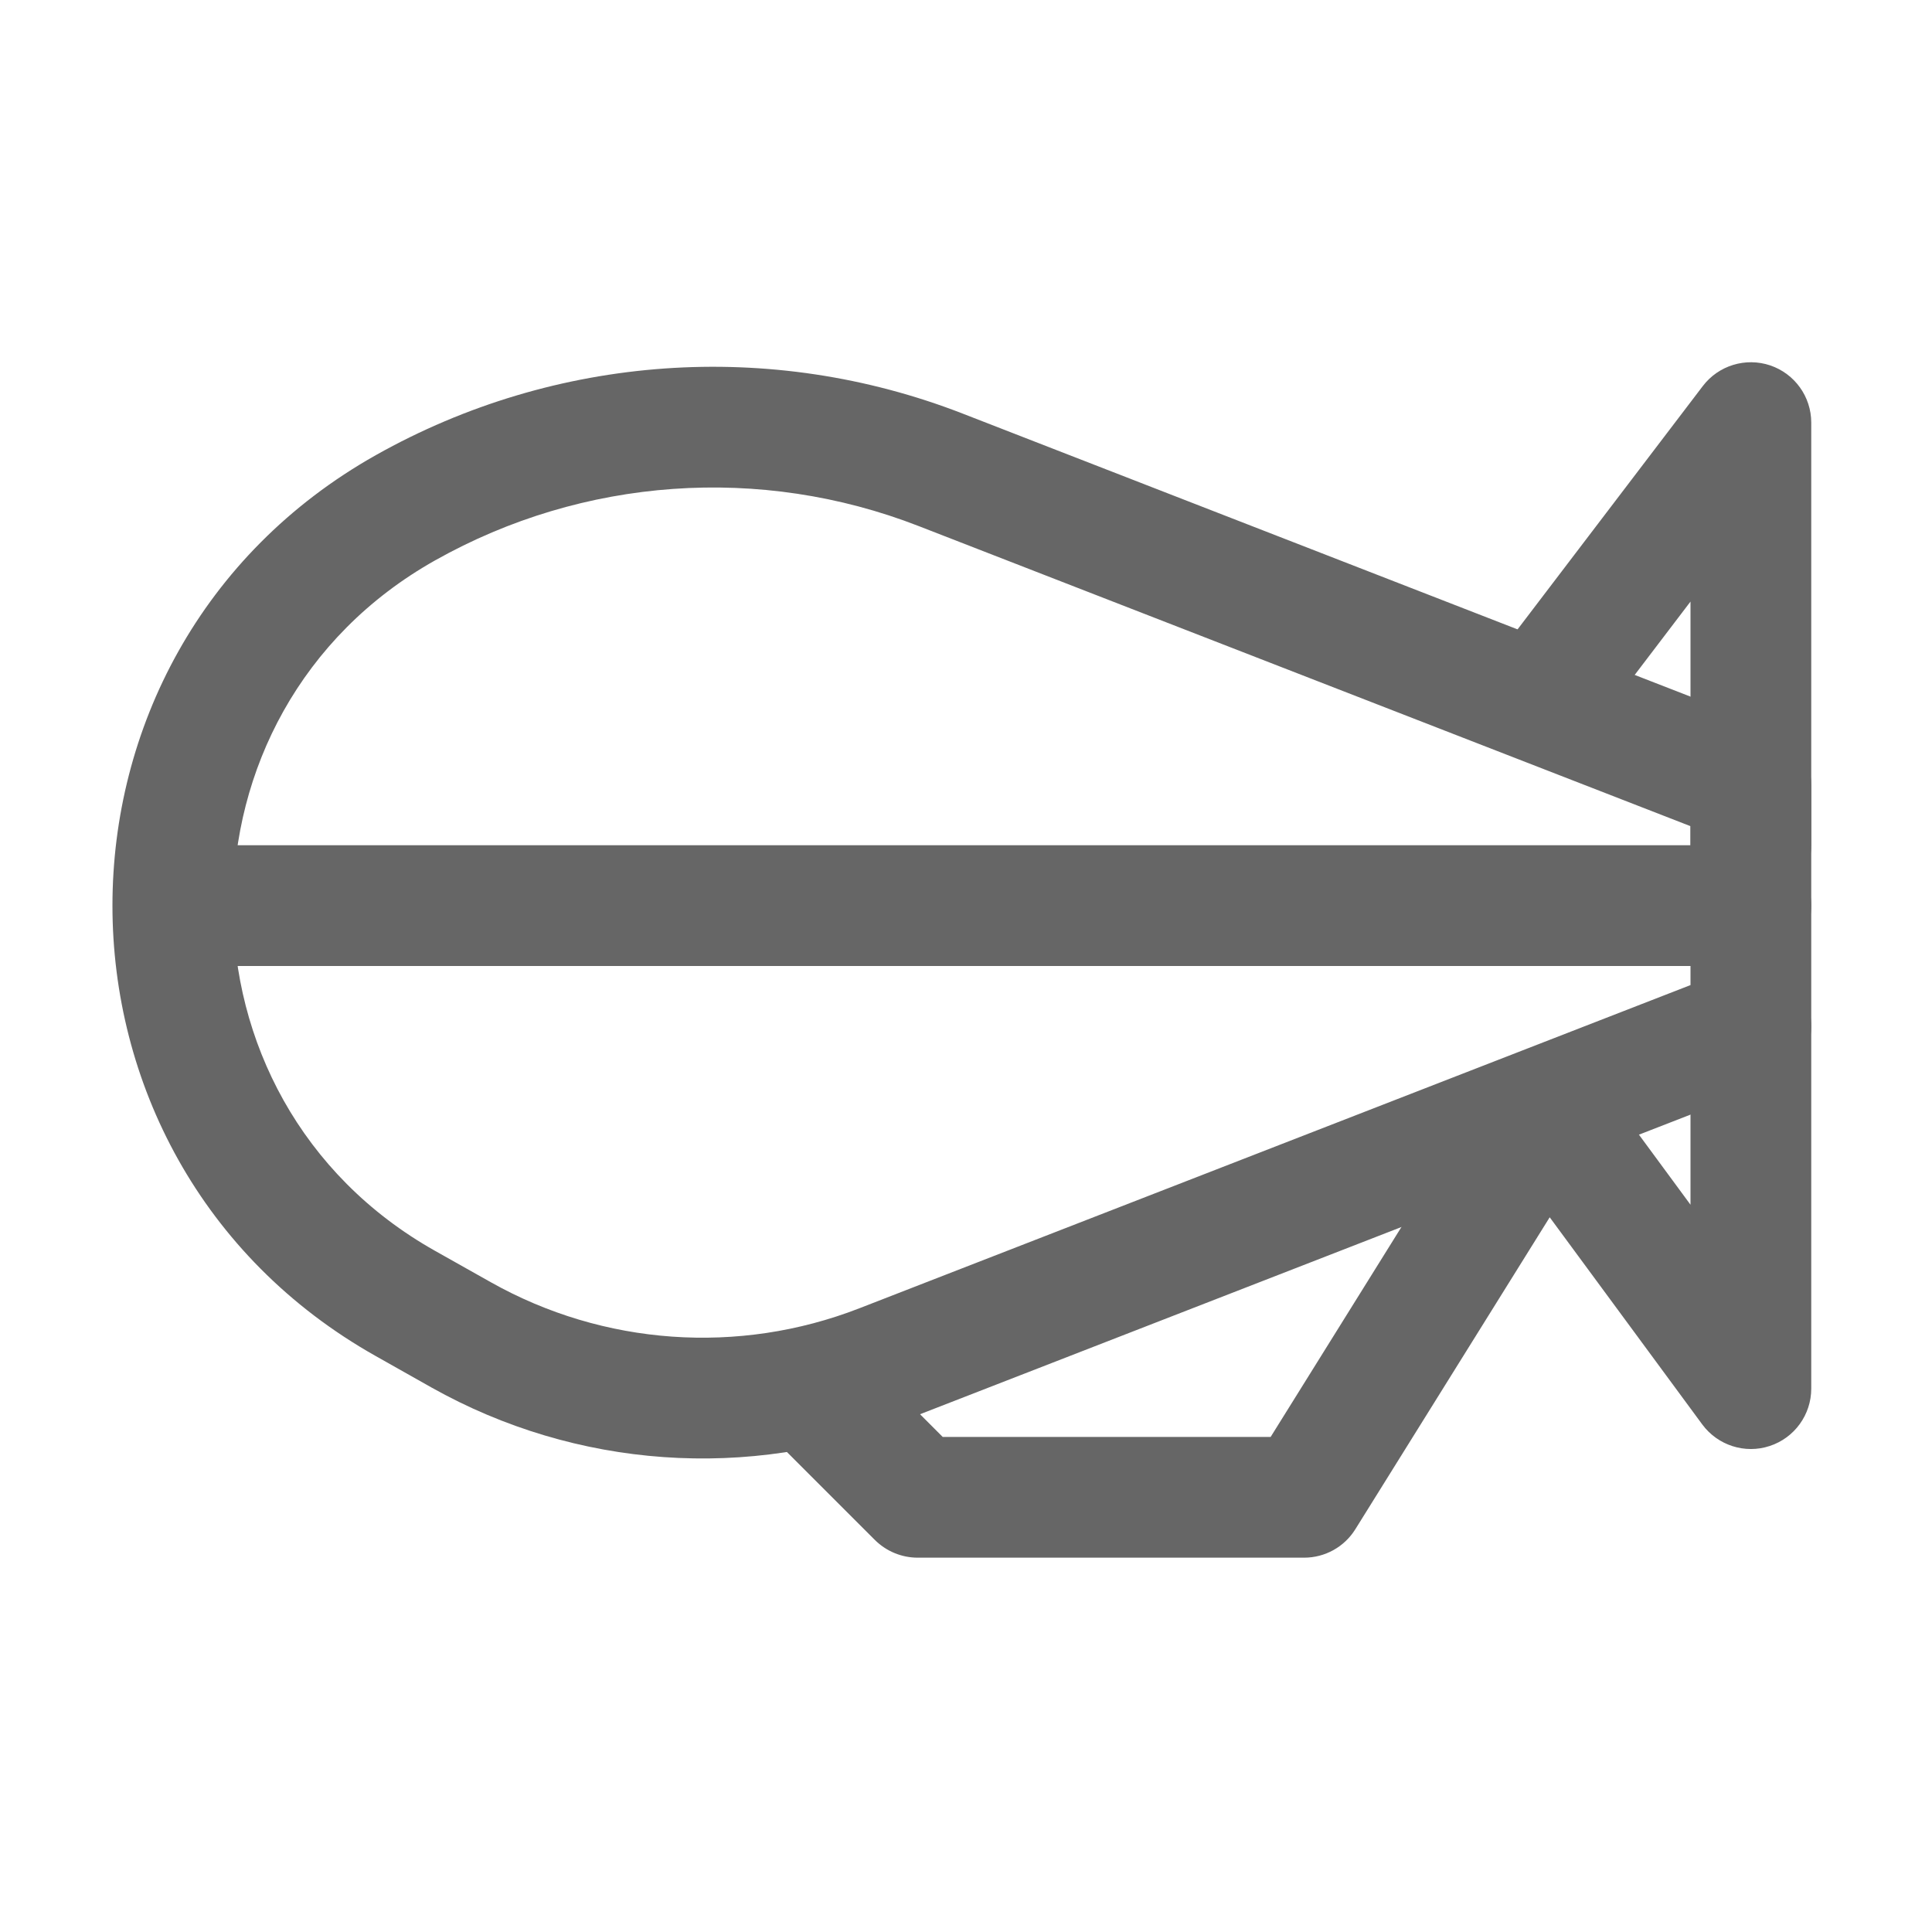 <svg width="16" height="16" viewBox="0 0 16 16" fill="none" xmlns="http://www.w3.org/2000/svg">
<path fill-rule="evenodd" clip-rule="evenodd" d="M7.609 4.357C6.299 3.847 4.829 3.951 3.603 4.641C1.373 5.895 1.373 9.105 3.603 10.359L4.065 10.619C4.998 11.144 6.118 11.223 7.116 10.835L14 8.158V6.842L7.609 4.357ZM3.113 3.769C4.599 2.933 6.382 2.807 7.972 3.425L14.681 6.034C14.873 6.109 15 6.294 15 6.5V8.5C15 8.706 14.873 8.891 14.681 8.966L7.478 11.767C6.201 12.264 4.769 12.162 3.574 11.491L3.113 11.231C0.204 9.594 0.204 5.406 3.113 3.769Z" fill="#666666"/>
<path fill-rule="evenodd" clip-rule="evenodd" d="M1 7.5C1 7.224 1.224 7 1.5 7H14.5C14.776 7 15 7.224 15 7.5C15 7.776 14.776 8 14.5 8H1.5C1.224 8 1 7.776 1 7.5Z" fill="#666666"/>
<path fill-rule="evenodd" clip-rule="evenodd" d="M14.66 3.026C14.863 3.095 15 3.285 15 3.5V7C15 7.276 14.776 7.5 14.5 7.5C14.224 7.5 14 7.276 14 7V4.982L13.198 6.036C13.031 6.256 12.717 6.298 12.497 6.131C12.277 5.964 12.235 5.65 12.402 5.43L14.102 3.197C14.232 3.026 14.457 2.958 14.66 3.026ZM14.5 8C14.776 8 15 8.224 15 8.5V11.5C15 11.716 14.861 11.908 14.656 11.975C14.451 12.043 14.225 11.97 14.097 11.796L12.834 10.081L11.224 12.665C11.133 12.811 10.973 12.9 10.8 12.9H7.6C7.467 12.9 7.34 12.847 7.246 12.754L6.446 11.954C6.251 11.758 6.251 11.442 6.446 11.246C6.642 11.051 6.958 11.051 7.154 11.246L7.807 11.9H10.523L12.376 8.926L13.203 8.894L14 9.977V8.5C14 8.224 14.224 8 14.5 8Z" fill="#666666"/>
</svg>
